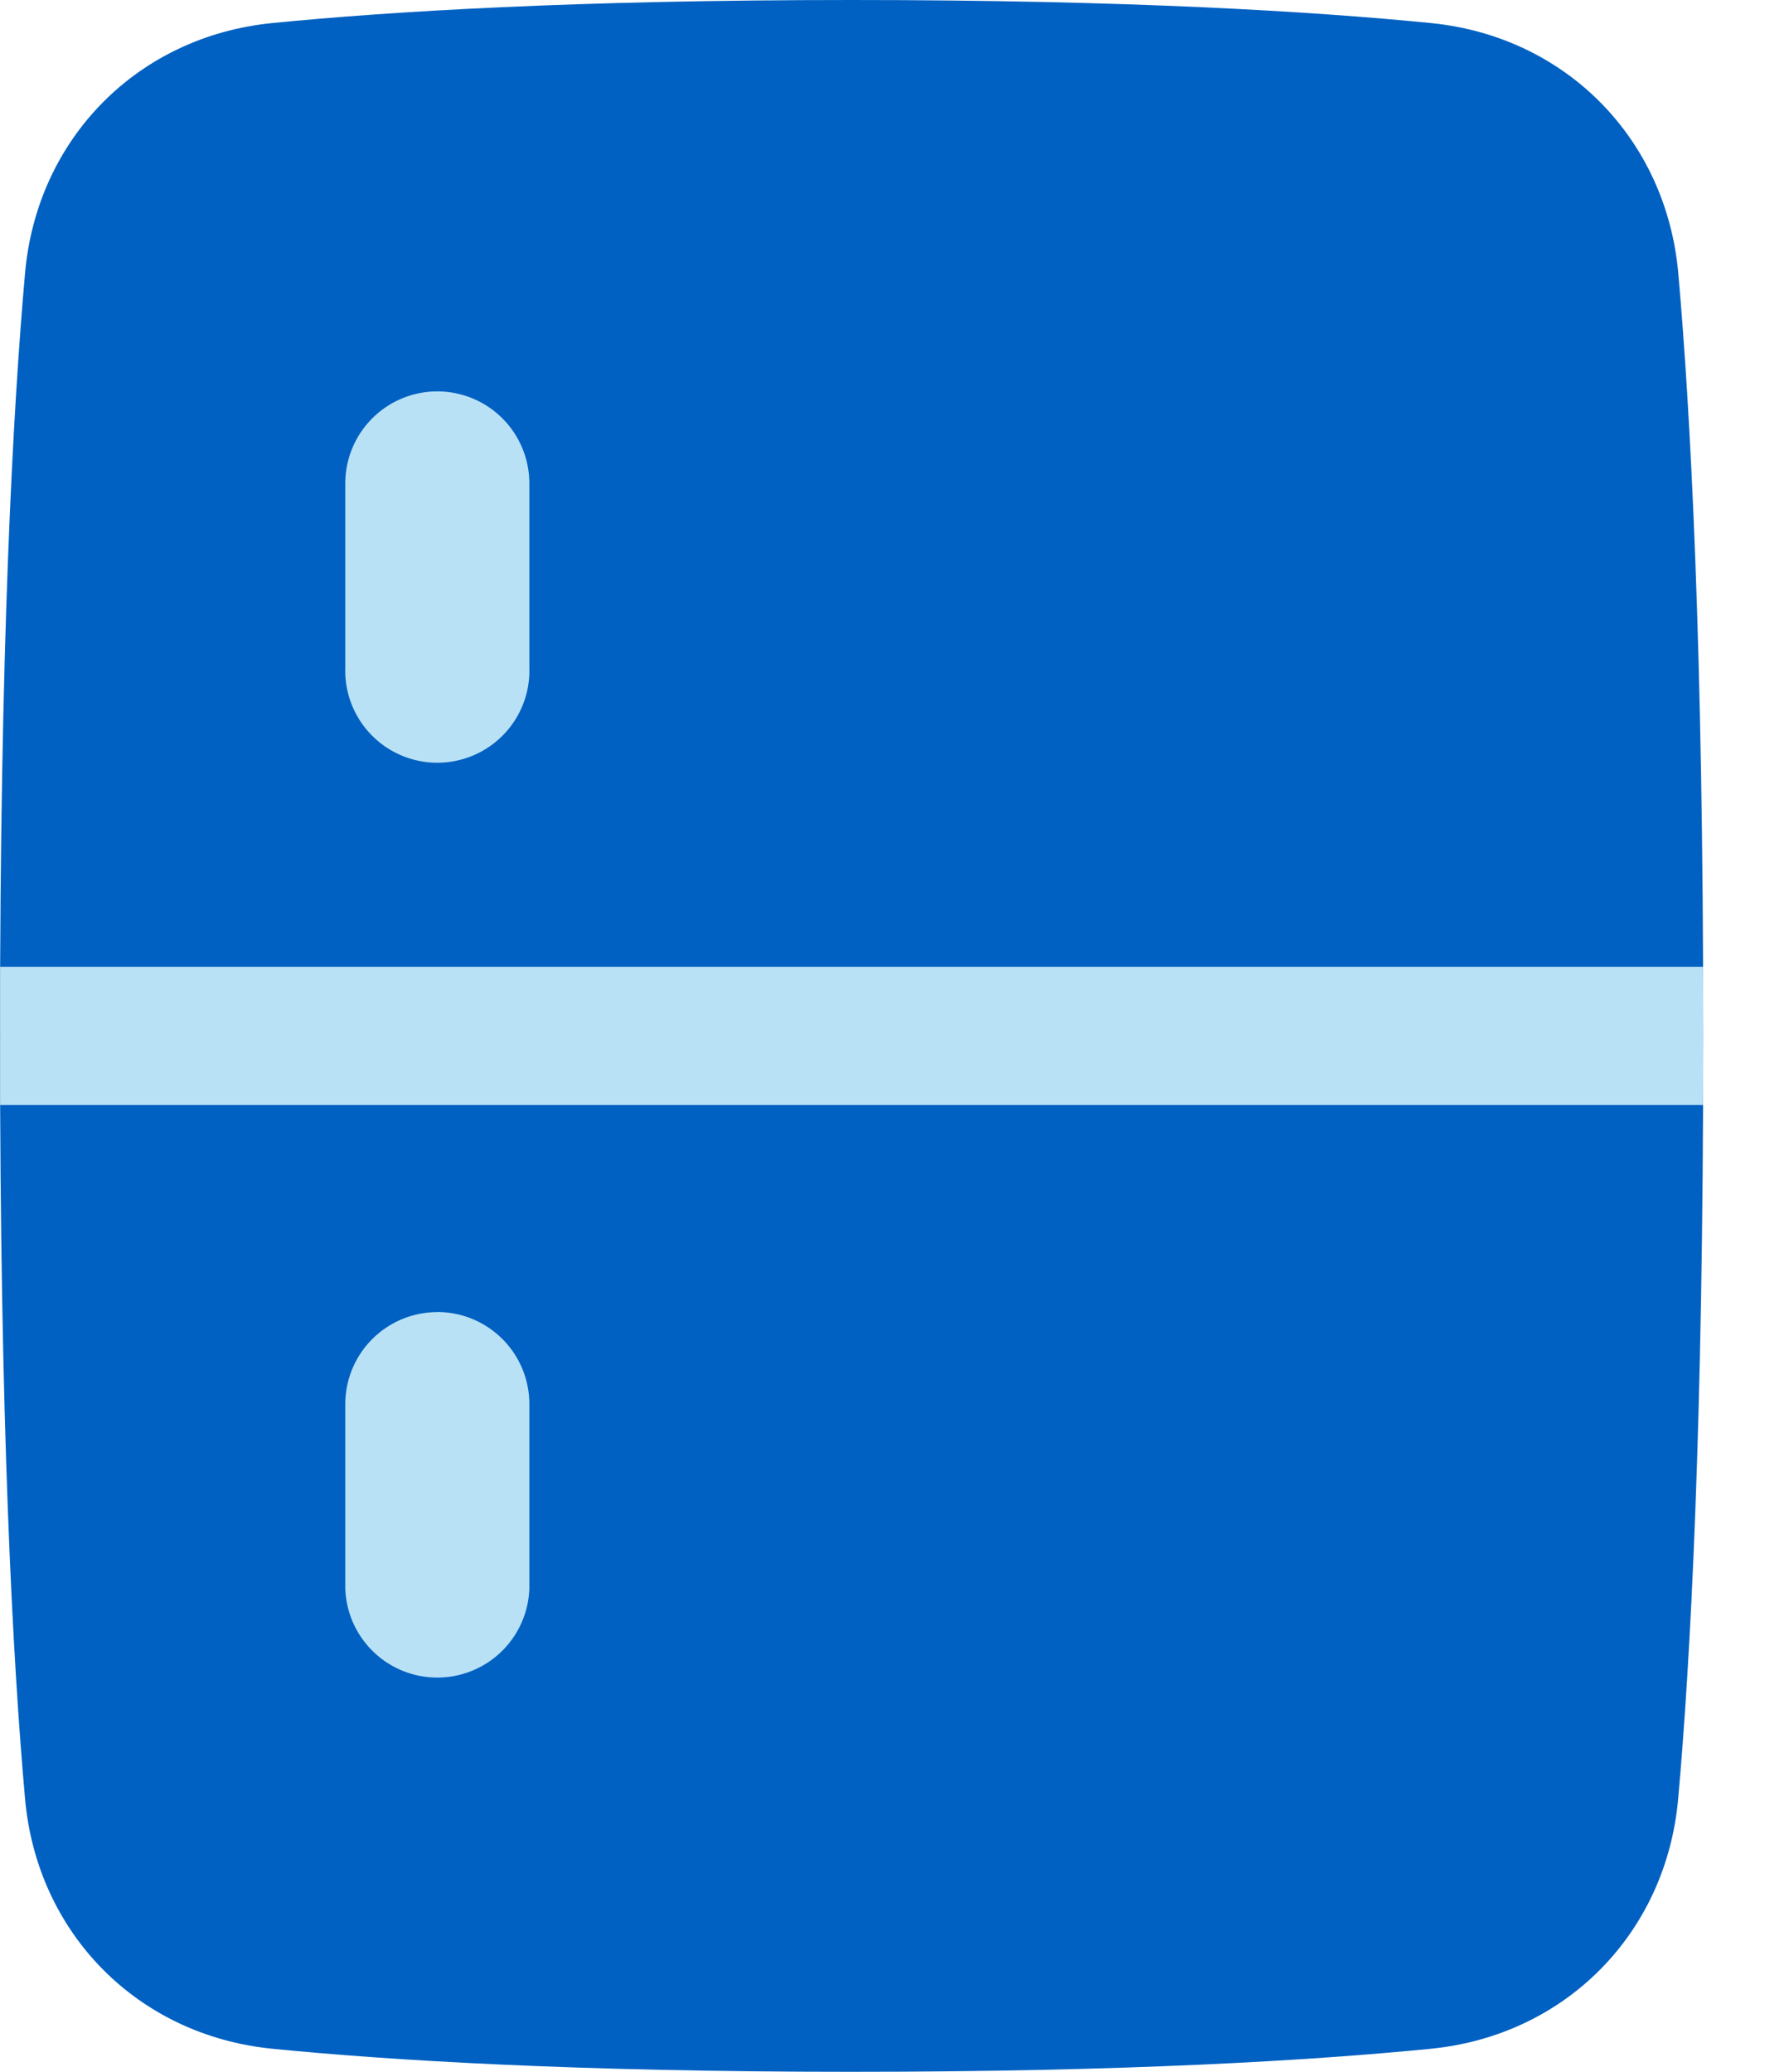 <svg xmlns="http://www.w3.org/2000/svg" width="19" height="22" fill="none"><path fill="#0061C2" d="M18.089 11c0-4.121-.135-6.634-.265-8.1-.128-1.428-1.195-2.513-2.626-2.655C13.947.121 11.974 0 9.044 0 6.115 0 4.143.121 2.89.245 1.46.387.393 1.472.266 2.9.136 4.366 0 6.879 0 11c0 4.121.135 6.634.266 8.1.127 1.428 1.194 2.513 2.625 2.655 1.251.124 3.224.245 6.153.245 2.93 0 4.902-.121 6.154-.245 1.43-.142 2.498-1.227 2.625-2.655.131-1.466.266-3.979.266-8.1Z"/><path fill="#B9E1F6" d="M4.644 13.933a.978.978 0 0 0-.977.978v1.956a.978.978 0 0 0 1.955 0V14.91a.978.978 0 0 0-.978-.978ZM4.644 4.156a.978.978 0 0 0-.977.977V7.09a.978.978 0 1 0 1.955 0V5.133a.978.978 0 0 0-.978-.977ZM18.087 10.267c.002.489.002.978 0 1.466H.001v-1.466h18.086Z"/></svg>